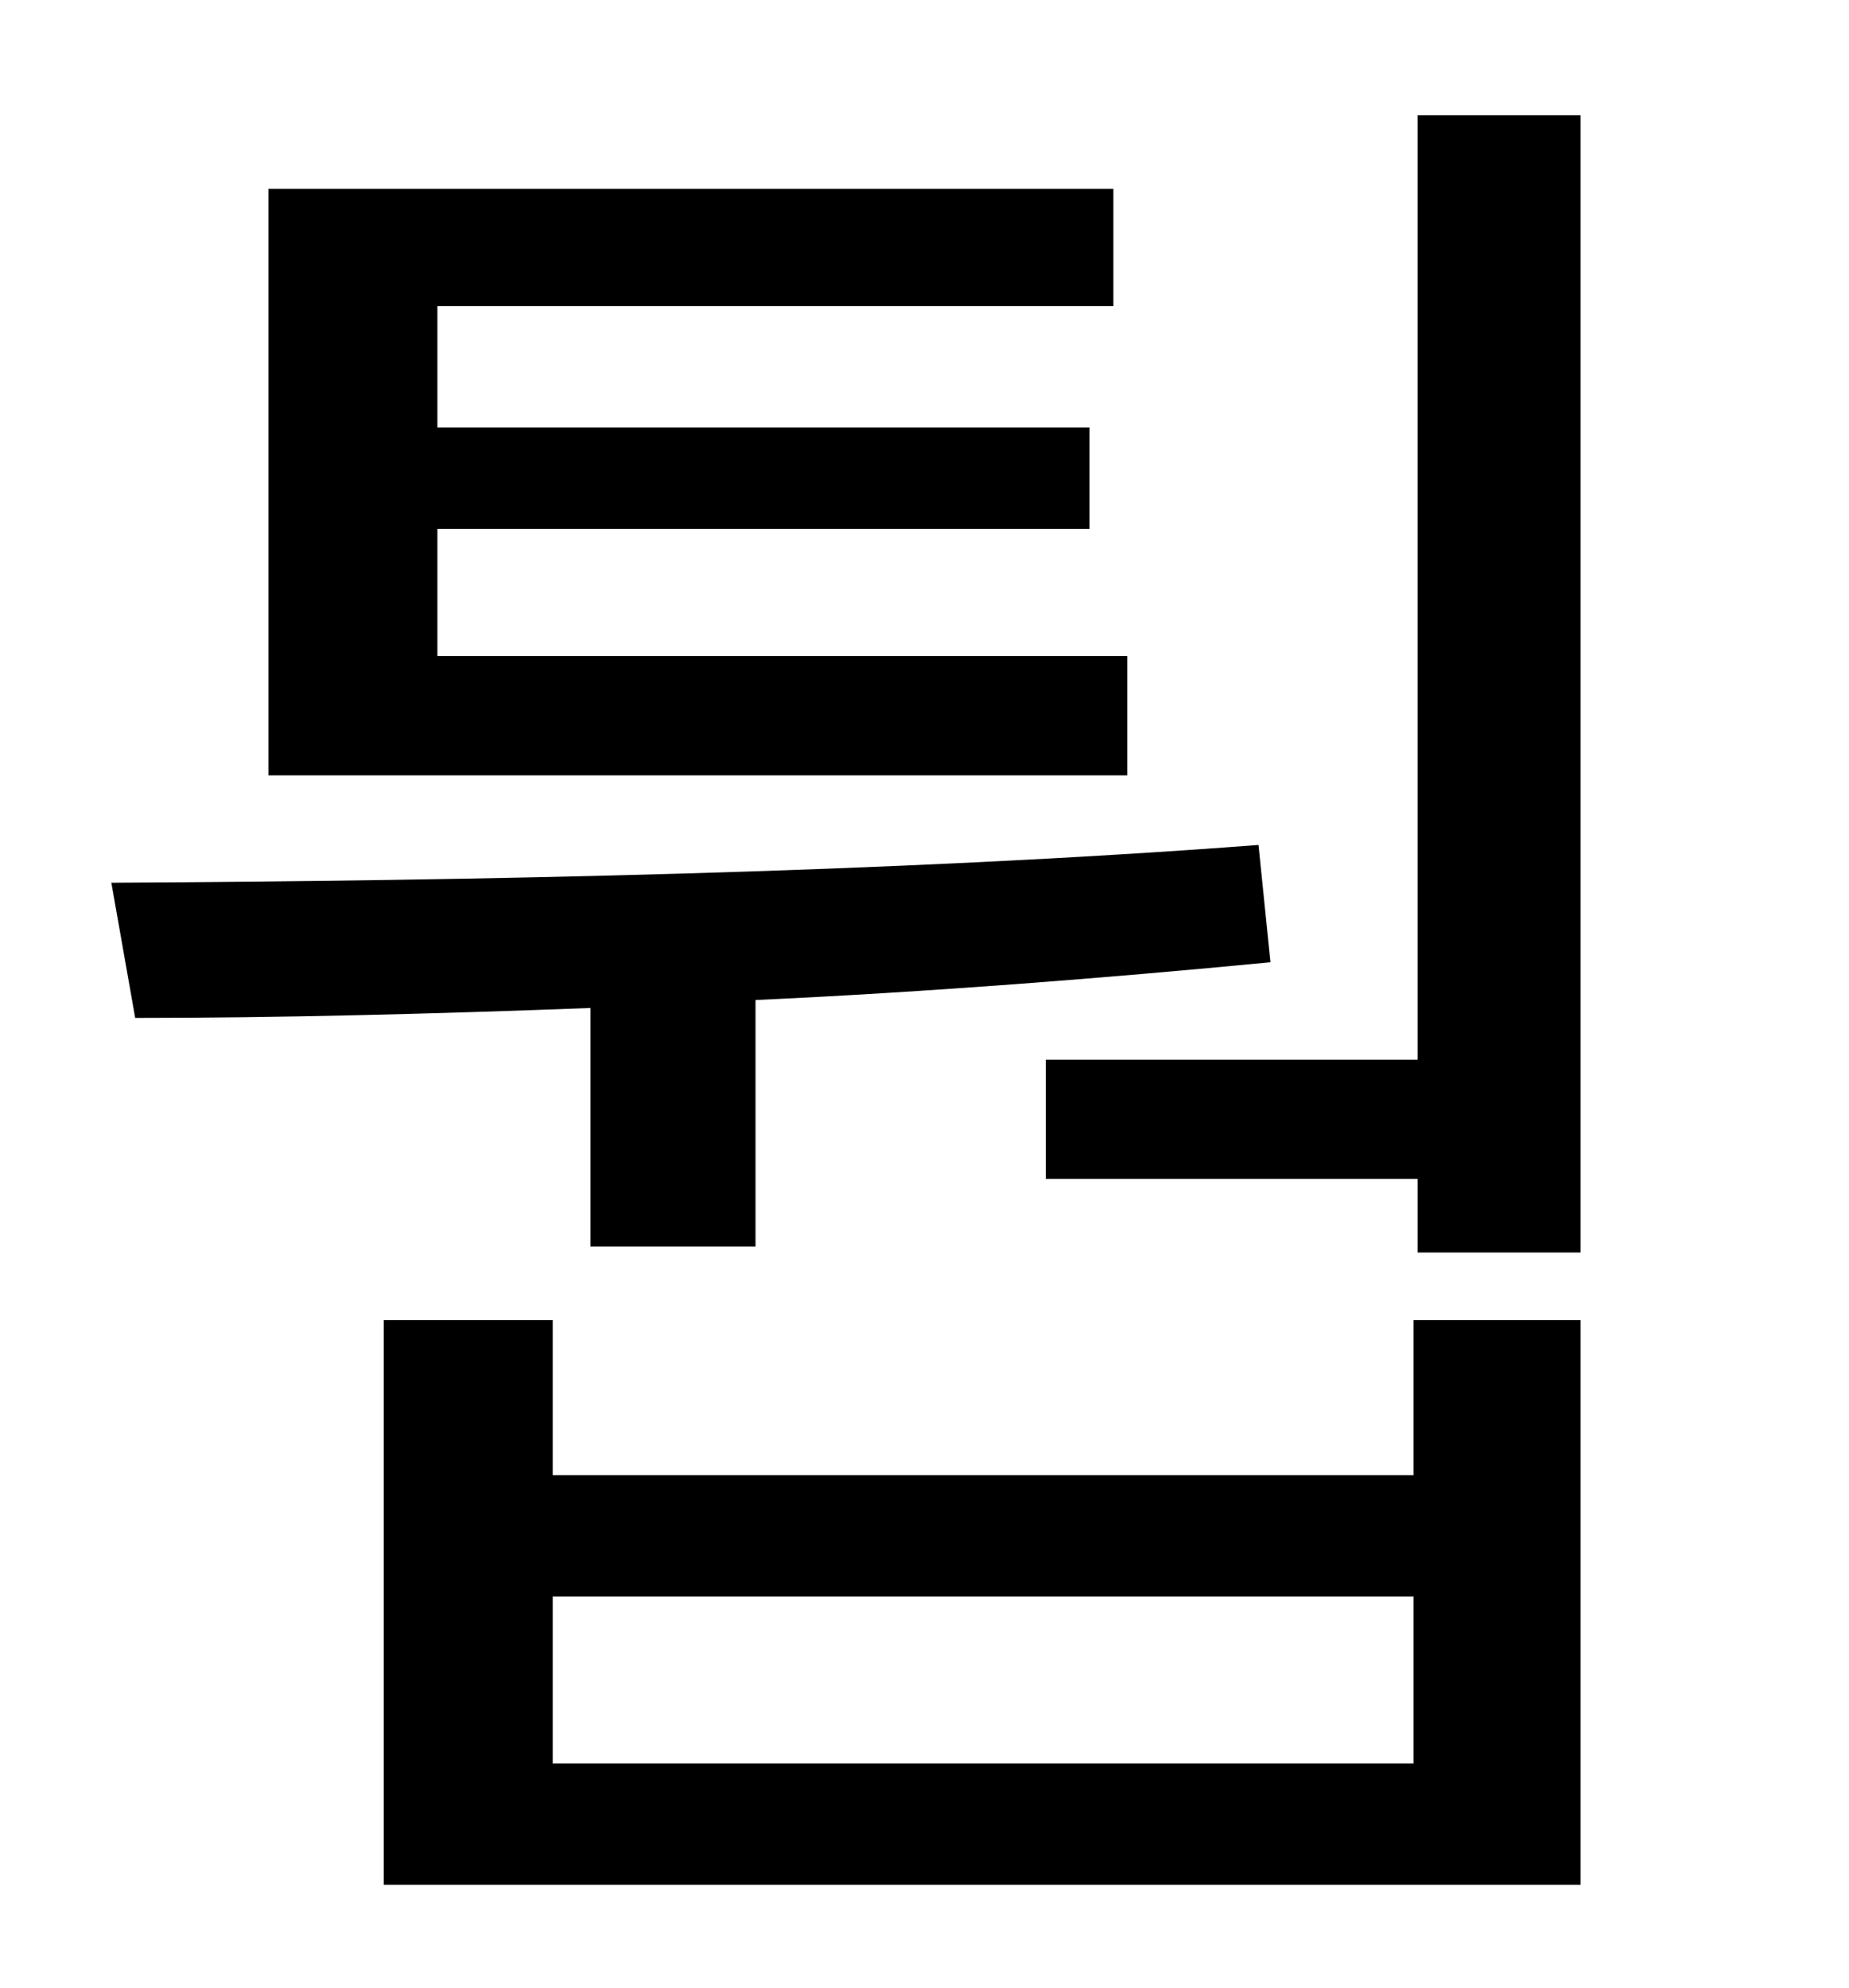 <?xml version="1.0" standalone="no"?>
<!DOCTYPE svg PUBLIC "-//W3C//DTD SVG 1.1//EN" "http://www.w3.org/Graphics/SVG/1.1/DTD/svg11.dtd" >
<svg xmlns="http://www.w3.org/2000/svg" xmlns:xlink="http://www.w3.org/1999/xlink" version="1.1" viewBox="-10 0 930 1000">
   <path fill="currentColor"
d="M557 330v60h-432v-295h425v59h-340v61h328v51h-328v64h347zM287 627v-120c-79 3 -157 5 -229 5l-12 -68c182 -1 393 -5 577 -19l6 59c-83 8 -172 15 -259 19v124h-83zM701 887v-84h-433v84h433zM701 742v-78h84v284h-602v-284h85v78h433zM703 58h82v572h-82v-37h-187v-60
h187v-475z" />
</svg>
